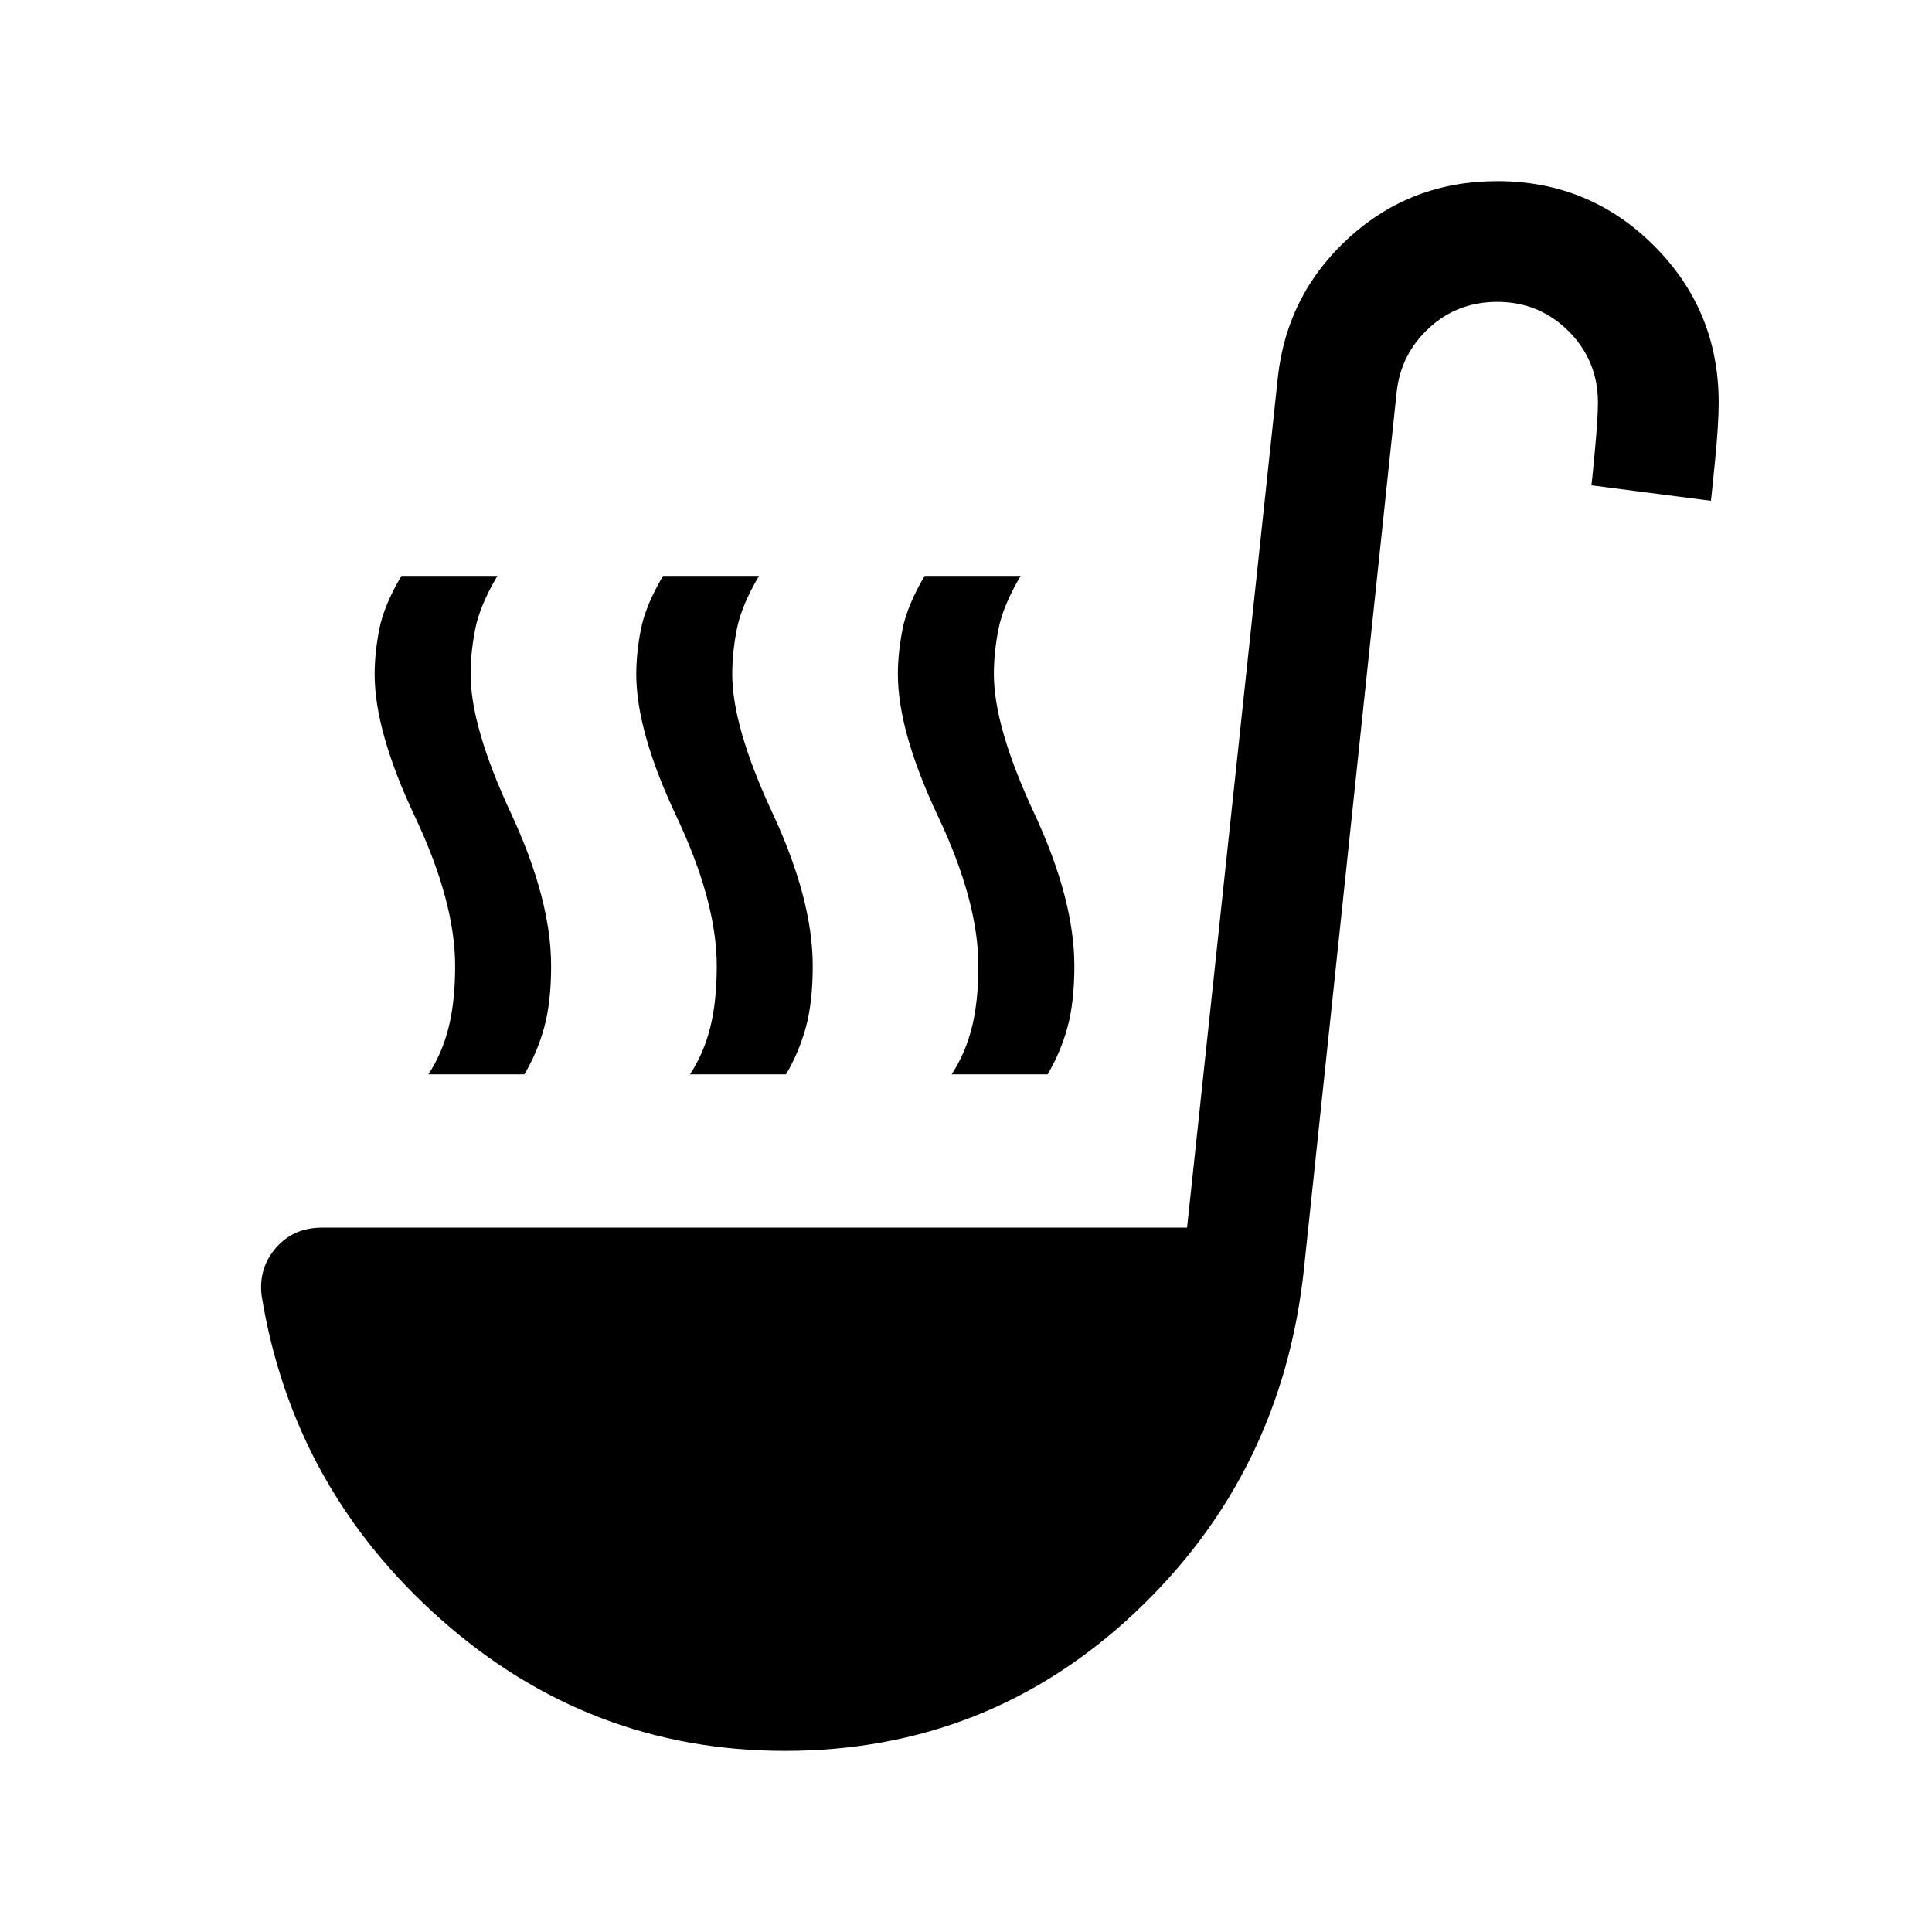 <svg xmlns="http://www.w3.org/2000/svg" height="24" viewBox="0 -960 960 960" width="24"><path d="M212.847-426.154q6.846-10.385 10.077-23.346 3.23-12.962 3.23-30.5 0-31.923-20-74.269-20-42.346-20-70.731 0-10.461 2.308-22.307 2.308-11.847 11-26.539h47.691q-8.692 14.692-11 26.346-2.307 11.654-2.307 22.5 0 26.077 20 69t20 76q0 17.923-3.423 30.461Q267-437 260.538-426.154h-47.691Zm260 0q6.846-10.385 10.077-23.346 3.23-12.962 3.23-30.5 0-31.923-20-74.269-20-42.346-20-70.731 0-10.461 2.308-22.307 2.308-11.847 11-26.539h47.691q-8.692 14.692-11 26.346-2.307 11.654-2.307 22.5 0 26.077 20 69t20 76q0 17.923-3.423 30.461Q527-437 520.538-426.154h-47.691Zm-130 0q6.846-10.385 10.077-23.346 3.23-12.962 3.23-30.5 0-31.923-20-74.269-20-42.346-20-70.731 0-10.461 2.308-22.307 2.308-11.847 11-26.539h47.691q-8.692 14.692-11 26.346-2.307 11.654-2.307 22.5 0 26.077 20 69t20 76q0 17.923-3.423 30.461Q397-437 390.538-426.154h-47.691ZM390-90.001q-97.154 0-170.769-65.192-73.615-65.192-89.23-160.961-1.616-13.769 7.115-23.807 8.73-10.038 22.884-10.038h429.847l45.154-422.847q4.615-41.154 35.423-69.153 30.807-28 73.576-28 45.769 0 77.884 32.115T853.999-760q0 10.538-1.73 28.153-1.731 17.615-2.116 20.692l-59.383-7.692q.385-2.692 1.808-18.192T794.001-760q0-20.846-14.577-35.424-14.578-14.577-35.424-14.577-19.846 0-33.924 13-14.077 13.001-16.077 31.847l-46 435Q637.384-228 564.269-159.001q-73.115 69-174.269 69Z"/></svg>